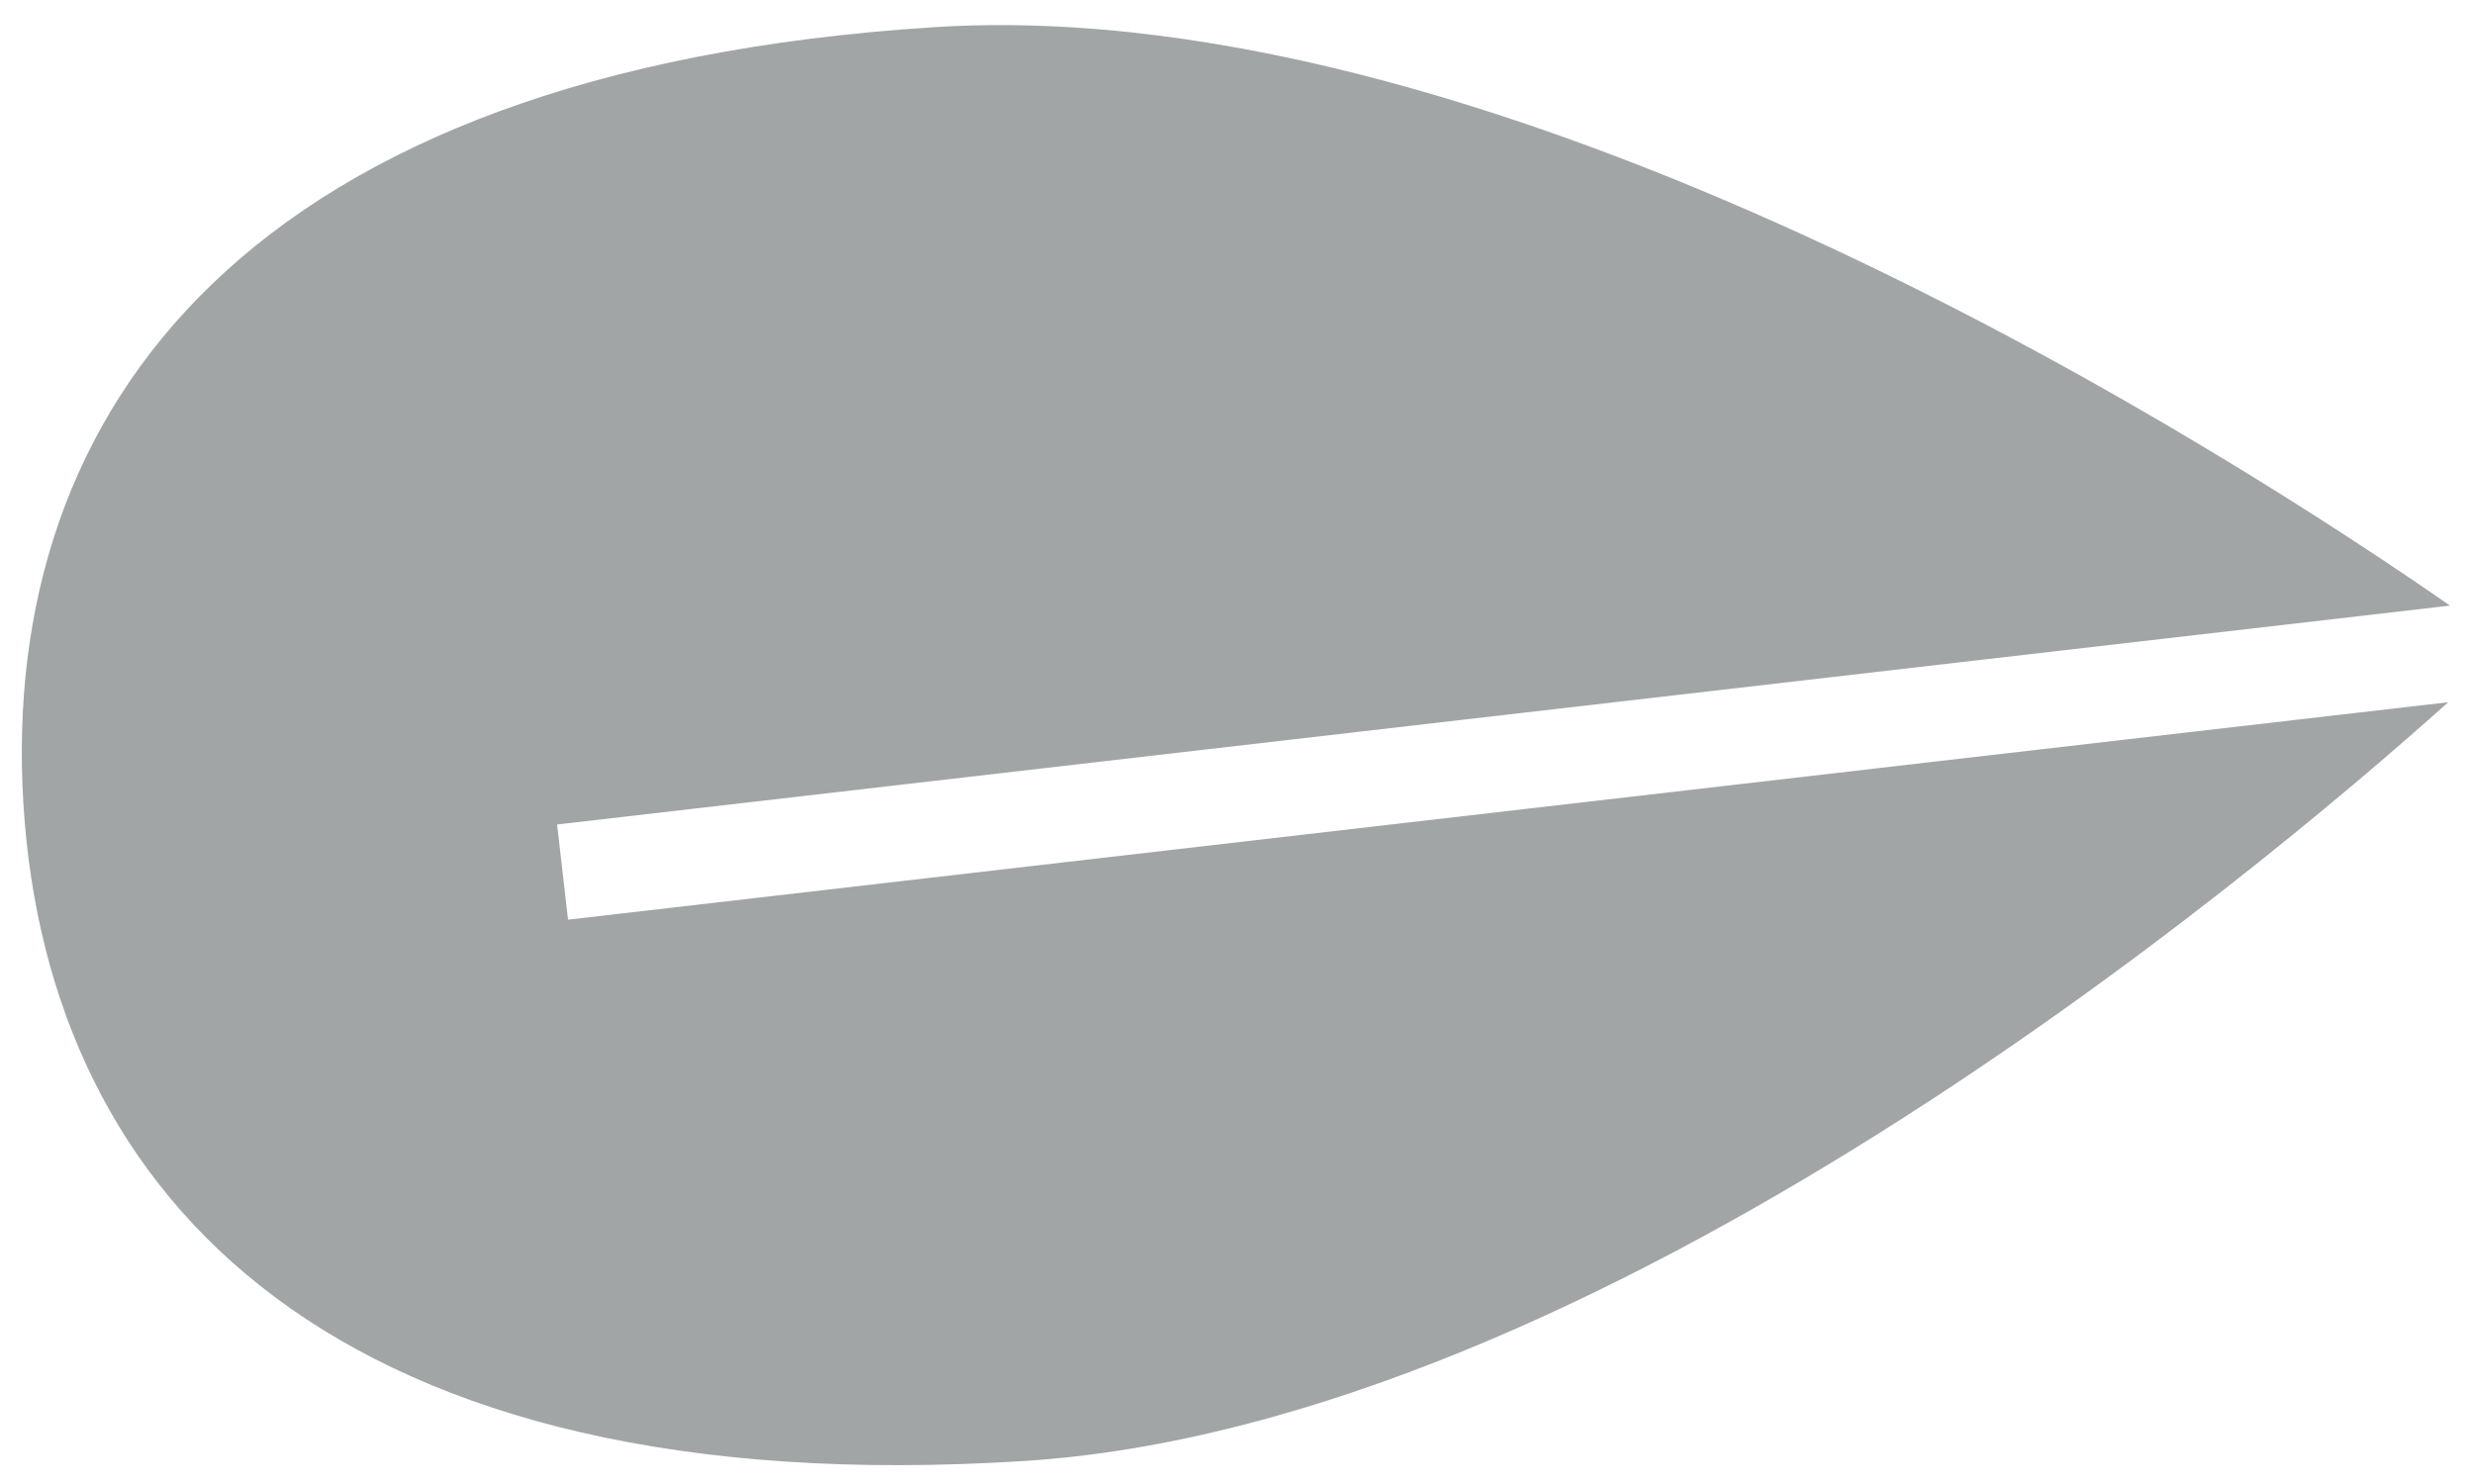 <svg width="95" height="57" viewBox="0 0 95 57" fill="none" xmlns="http://www.w3.org/2000/svg">
<path d="M21.393 31.668L21.812 35.324L94.011 26.972C86.427 33.766 61.37 54.718 39.316 56.117C12.969 57.789 1.85 46.117 0.901 30.909C-0.047 15.701 9.533 2.716 35.881 1.043C58.214 -0.374 86.099 17.715 94.079 23.261L21.393 31.668Z" fill="#A1A5A6"/>
</svg>
